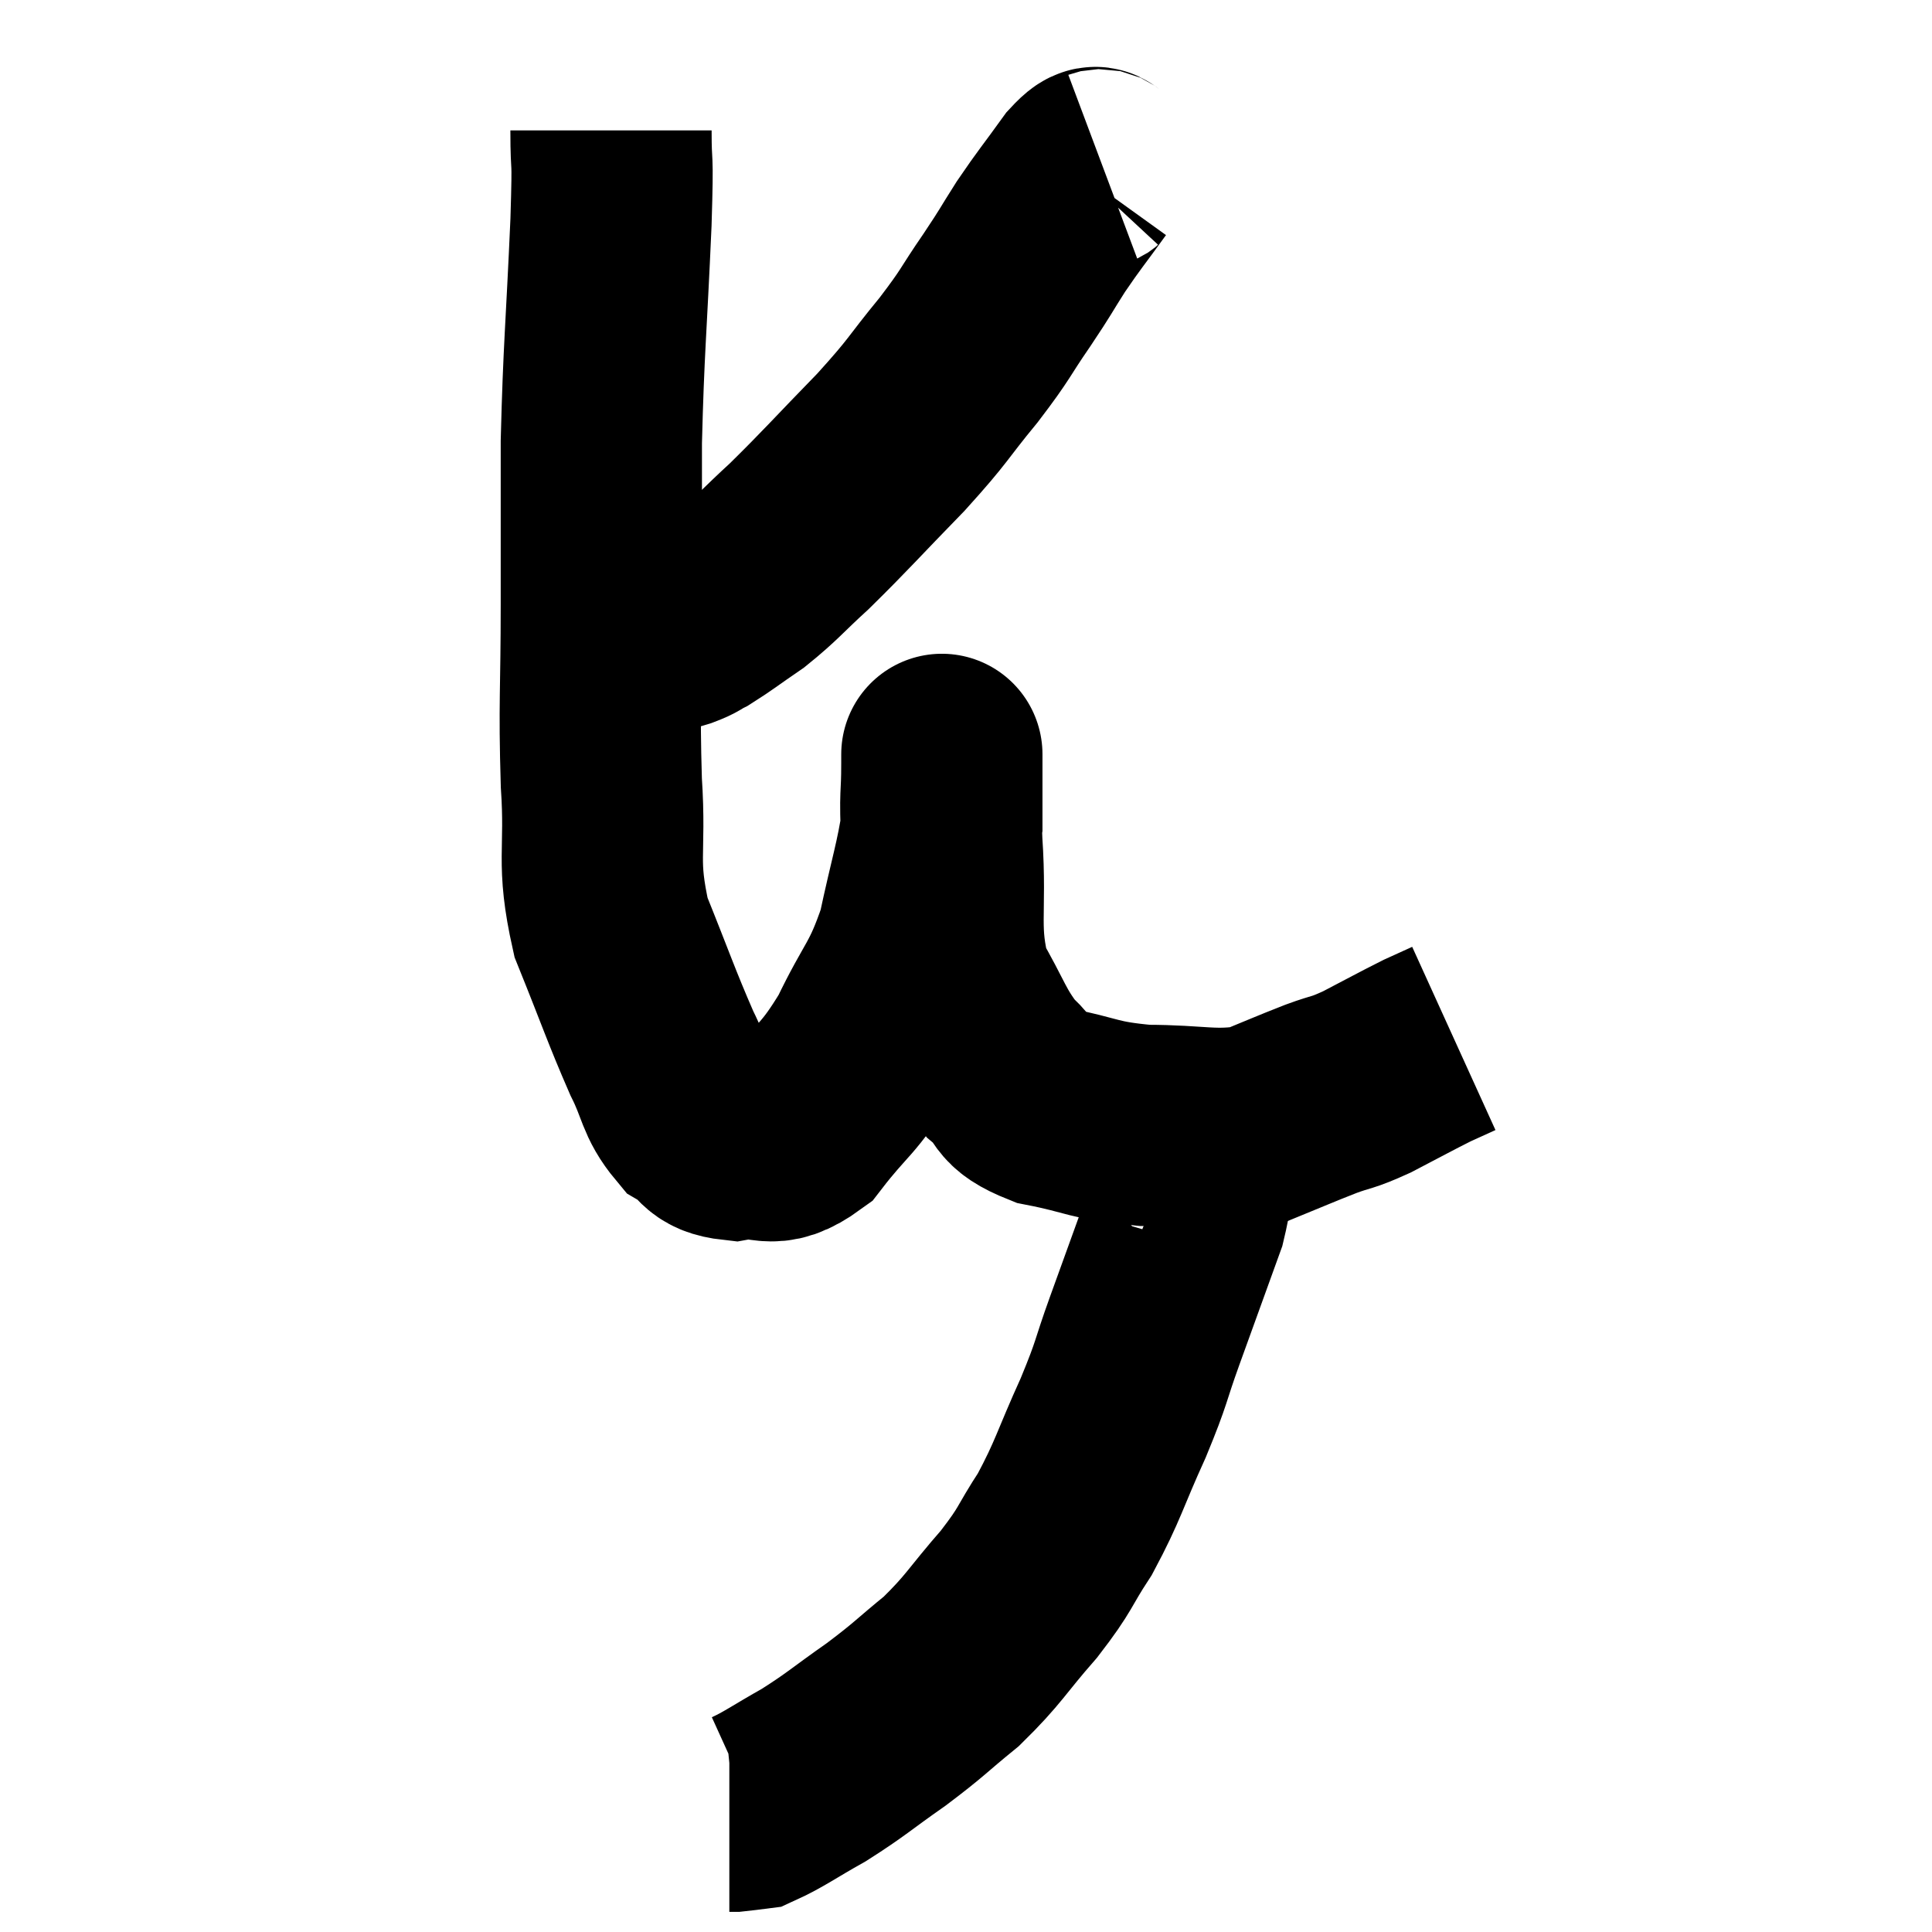 <svg width="48" height="48" viewBox="0 0 48 48" xmlns="http://www.w3.org/2000/svg"><path d="M 15.18 3.24 C 15.18 4.38, 15.24 3.585, 15.18 5.52 C 15.06 8.25, 15 8.61, 14.94 10.98 C 14.94 12.99, 14.94 12.885, 14.94 15 C 14.94 17.22, 14.88 17.43, 14.94 19.44 C 15.06 21.24, 14.805 21.36, 15.18 23.04 C 15.81 24.6, 15.93 24.99, 16.44 26.16 C 16.83 26.94, 16.77 27.18, 17.22 27.72 C 17.73 28.02, 17.565 28.245, 18.24 28.32 C 19.08 28.17, 19.095 28.62, 19.92 28.02 C 20.73 26.97, 20.82 27.105, 21.54 25.92 C 22.17 24.6, 22.335 24.645, 22.8 23.28 C 23.1 21.87, 23.25 21.465, 23.4 20.46 C 23.4 19.86, 23.4 19.635, 23.4 19.26 C 23.4 19.11, 23.4 19.035, 23.4 18.96 C 23.4 18.96, 23.4 18.465, 23.4 18.96 C 23.4 19.95, 23.34 19.56, 23.4 20.94 C 23.52 22.71, 23.28 23.085, 23.64 24.48 C 24.24 25.5, 24.255 25.77, 24.84 26.52 C 25.41 27, 25.08 27.12, 25.98 27.48 C 27.21 27.72, 27.135 27.84, 28.44 27.96 C 29.82 27.96, 30.105 28.125, 31.2 27.96 C 32.01 27.63, 32.13 27.57, 32.82 27.3 C 33.39 27.09, 33.3 27.18, 33.96 26.88 C 34.71 26.49, 34.92 26.37, 35.46 26.1 C 35.79 25.95, 35.955 25.875, 36.12 25.8 L 36.12 25.8" fill="none" stroke="black" stroke-width="5"></path><path d="M 27.42 4.2 C 27.18 4.29, 27.33 3.96, 26.94 4.38 C 26.4 5.13, 26.34 5.175, 25.86 5.88 C 25.44 6.54, 25.53 6.435, 25.02 7.2 C 24.42 8.07, 24.54 7.995, 23.82 8.94 C 22.98 9.96, 23.13 9.885, 22.14 10.98 C 21 12.15, 20.775 12.42, 19.86 13.32 C 19.17 13.95, 19.11 14.07, 18.48 14.58 C 17.91 14.97, 17.745 15.105, 17.34 15.36 C 17.1 15.48, 17.175 15.48, 16.86 15.6 C 16.47 15.72, 16.365 15.735, 16.08 15.84 C 15.9 15.93, 15.855 15.96, 15.72 16.02 C 15.63 16.05, 15.615 16.065, 15.54 16.08 C 15.48 16.08, 15.495 16.08, 15.42 16.08 L 15.24 16.08" fill="none" stroke="black" stroke-width="5"></path><path d="M 29.22 28.44 C 29.37 28.5, 29.46 28.11, 29.52 28.56 C 29.49 29.4, 29.73 29.115, 29.46 30.24 C 28.95 31.65, 28.89 31.815, 28.44 33.06 C 28.05 34.14, 28.155 34.02, 27.66 35.22 C 27.06 36.54, 27.045 36.765, 26.46 37.86 C 25.89 38.73, 26.025 38.685, 25.32 39.6 C 24.48 40.56, 24.465 40.71, 23.64 41.52 C 22.83 42.18, 22.875 42.195, 22.02 42.84 C 21.12 43.47, 21.045 43.575, 20.22 44.1 C 19.47 44.52, 19.215 44.715, 18.72 44.94 C 18.48 44.97, 18.39 44.985, 18.24 45 C 18.18 45, 18.15 45, 18.12 45 L 18.12 45" fill="none" stroke="black" stroke-width="5"></path></svg>